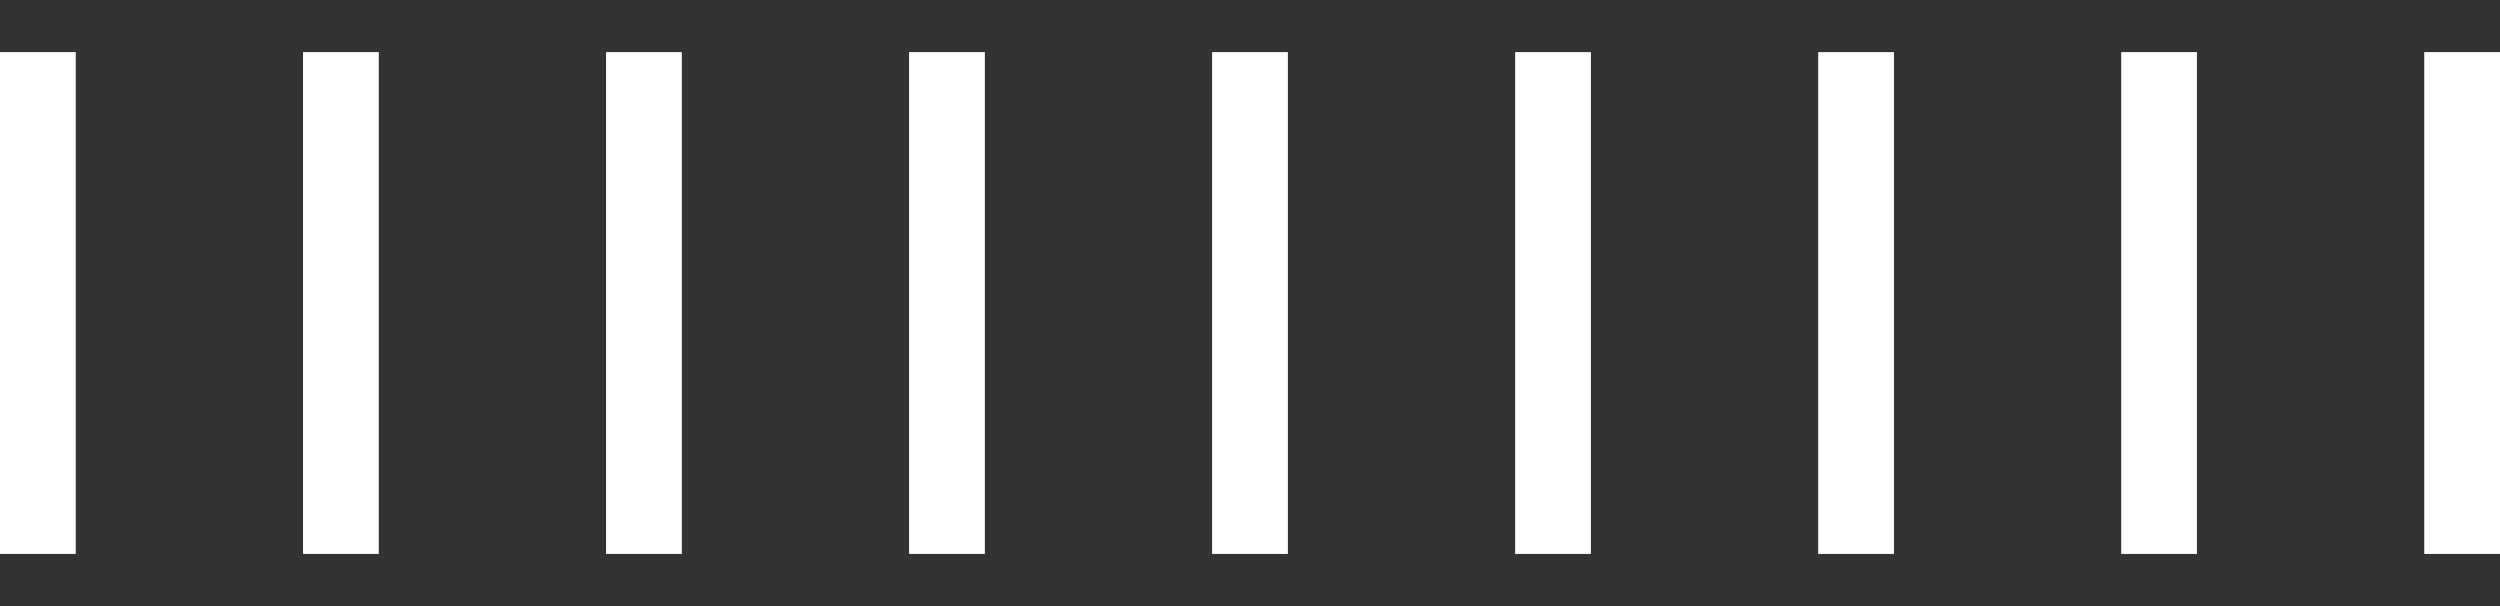 <?xml version="1.0" encoding="UTF-8"?>
<svg width="33px" height="8px" viewBox="0 0 33 8" version="1.1" xmlns="http://www.w3.org/2000/svg" xmlns:xlink="http://www.w3.org/1999/xlink">
    <rect x="0" y="0" width="33" height="8" fill="#333333" stroke="none"/>
    <title>Sound Pause</title>
    <g id="Newtwork-Website" stroke="none" stroke-width="1" fill="none" fill-rule="evenodd" stroke-linecap="square">
        <g id="HomePage" transform="translate(-1346, -1989)" stroke="#FFFFFF">
            <g id="Sound-Pause" transform="translate(1346, 1990)">
                <line x1="0.5" y1="0.188" x2="0.5" y2="5.812" id="Line-4"></line>
                <line x1="4.5" y1="0.188" x2="4.5" y2="5.812" id="Line-4"></line>
                <line x1="8.5" y1="0.188" x2="8.5" y2="5.812" id="Line-4"></line>
                <line x1="12.5" y1="0.188" x2="12.5" y2="5.812" id="Line-4"></line>
                <line x1="16.5" y1="0.188" x2="16.5" y2="5.812" id="Line-4"></line>
                <line x1="20.5" y1="0.188" x2="20.5" y2="5.812" id="Line-4"></line>
                <line x1="24.5" y1="0.188" x2="24.5" y2="5.812" id="Line-4"></line>
                <line x1="28.5" y1="0.188" x2="28.5" y2="5.812" id="Line-4"></line>
                <line x1="32.5" y1="0.188" x2="32.5" y2="5.812" id="Line-4"></line>
            </g>
        </g>
    </g>
</svg>